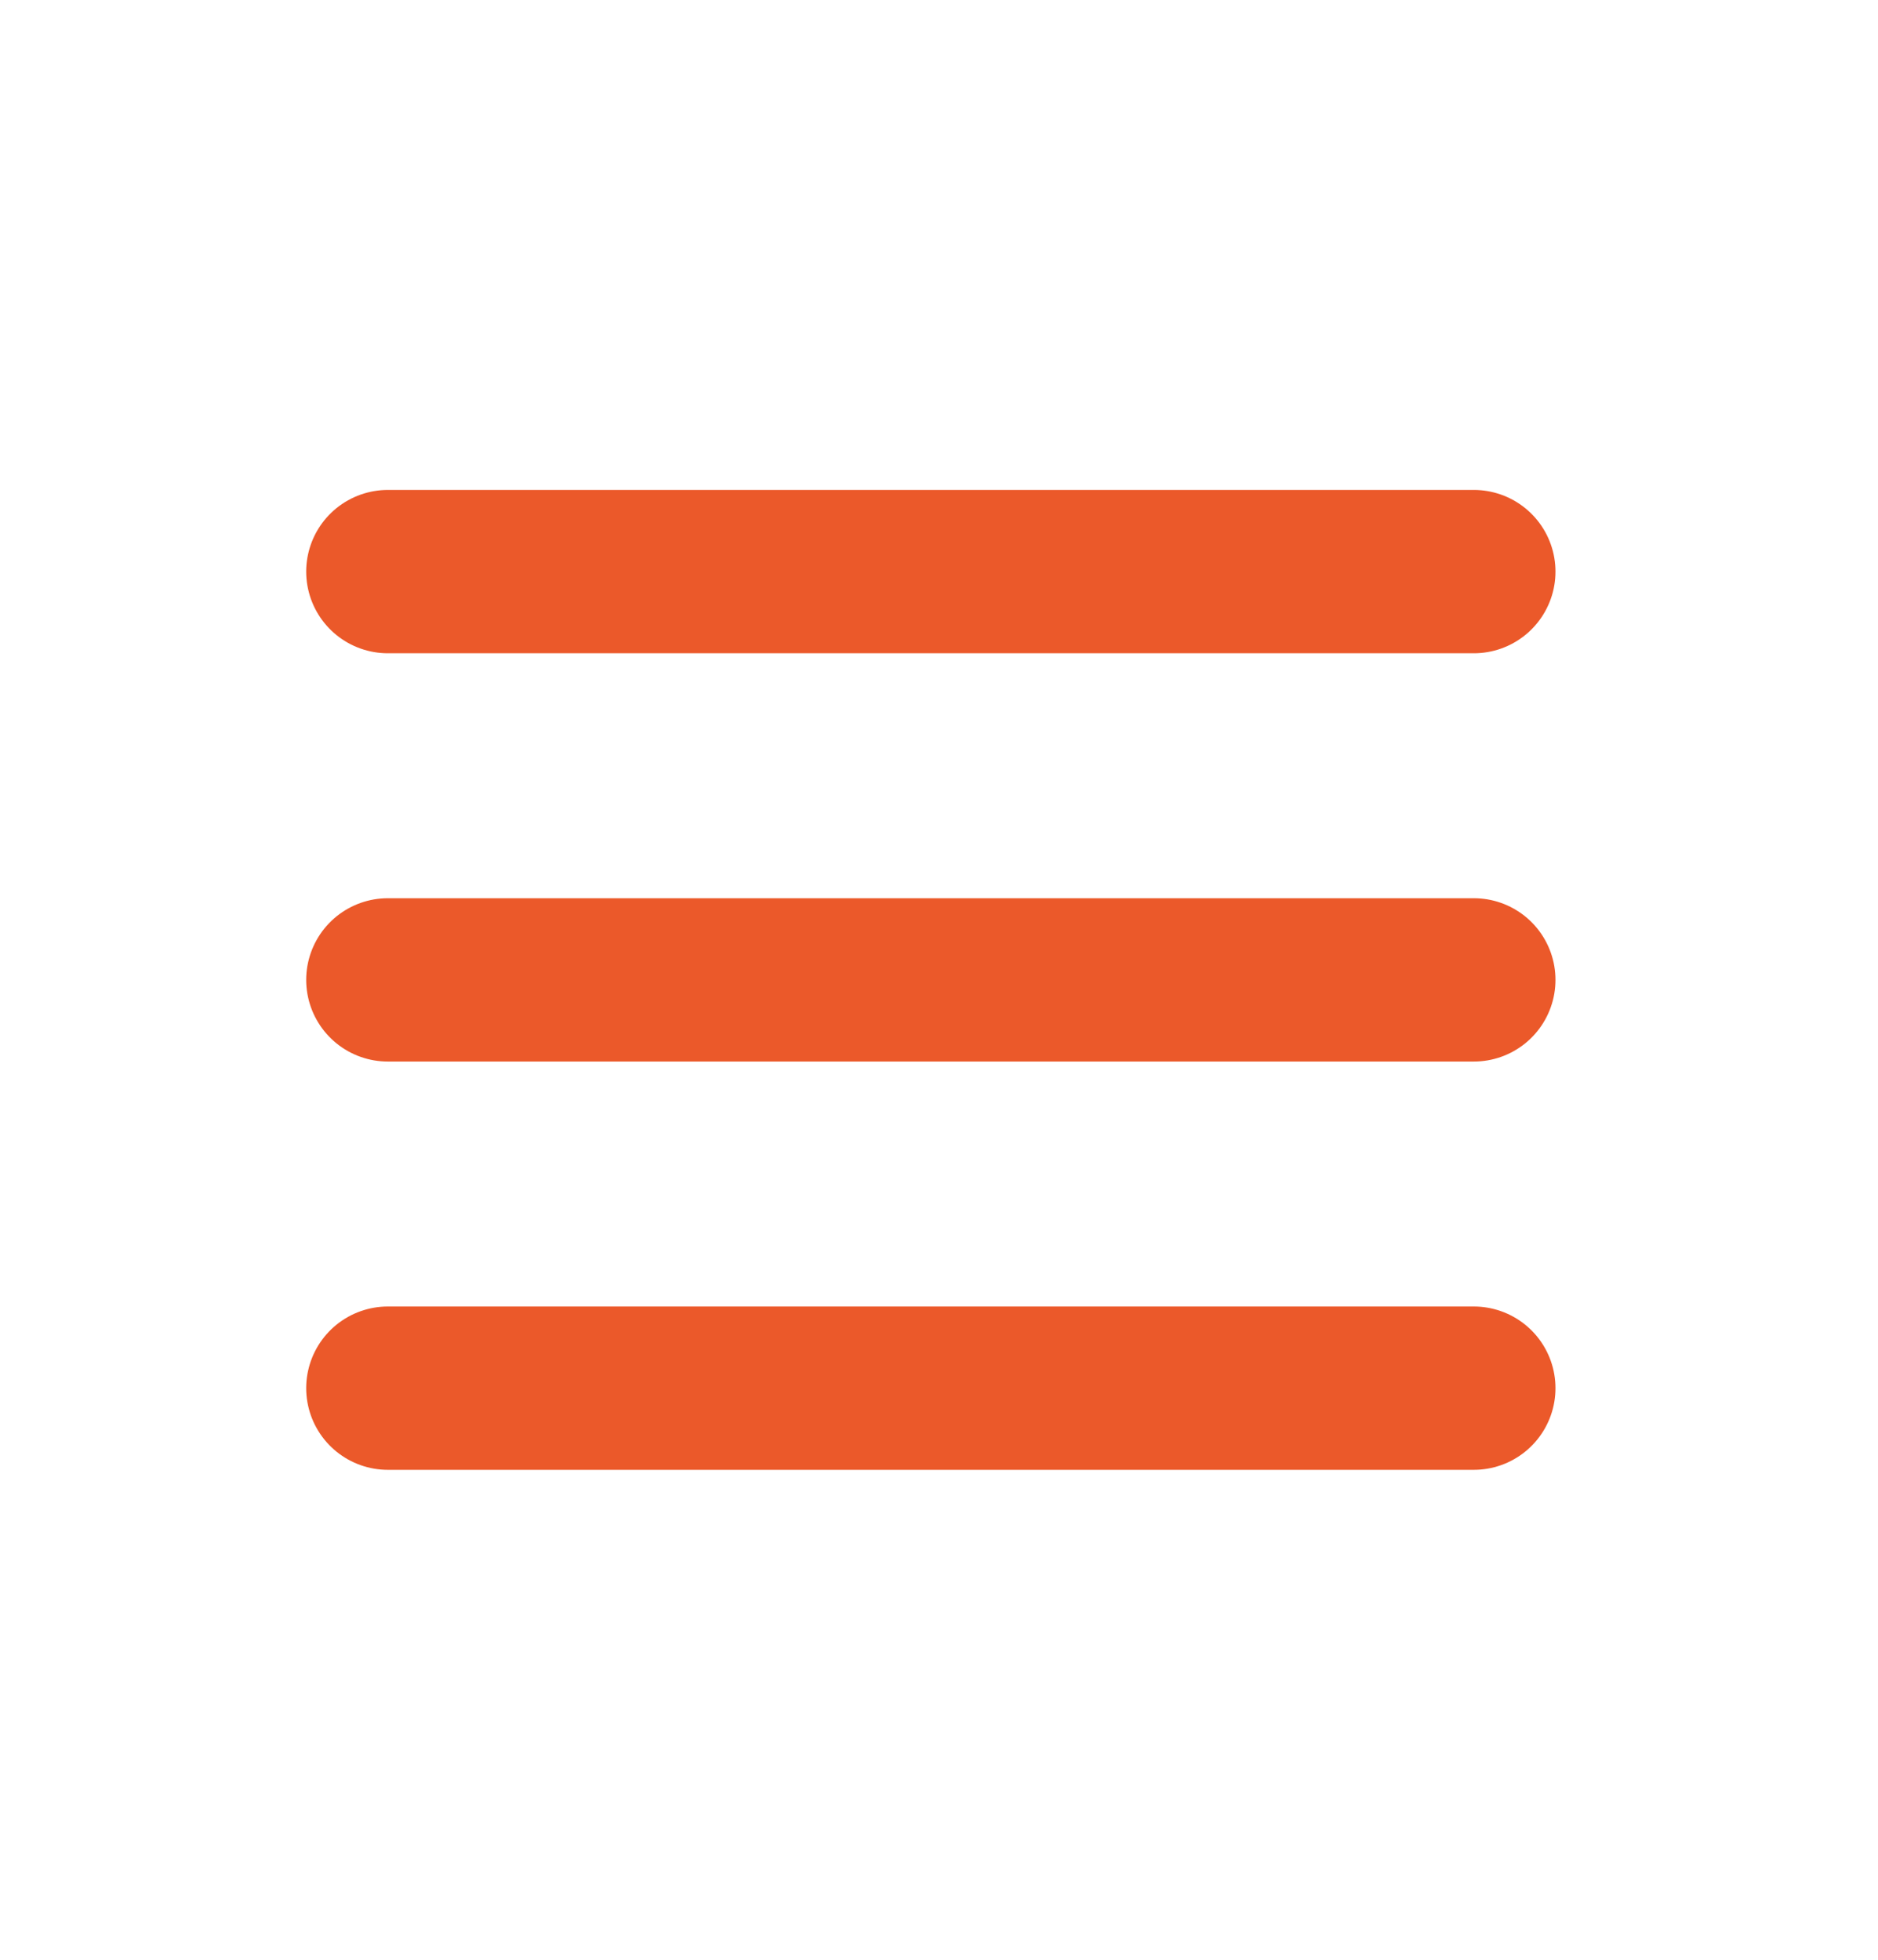 <svg width="23" height="24" viewBox="0 0 23 24" fill="none" xmlns="http://www.w3.org/2000/svg">
<g id="Menu">
<path id="Vector 7" d="M4.75 7H18.05" stroke="#EB592A" stroke-width="2" stroke-linecap="round"/>
<path id="Vector 8" d="M4.75 12H18.05" stroke="#EB592A" stroke-width="2" stroke-linecap="round"/>
<path id="Vector 9" d="M4.75 17H18.05" stroke="#EB592A" stroke-width="2" stroke-linecap="round"/>
</g>
</svg>
